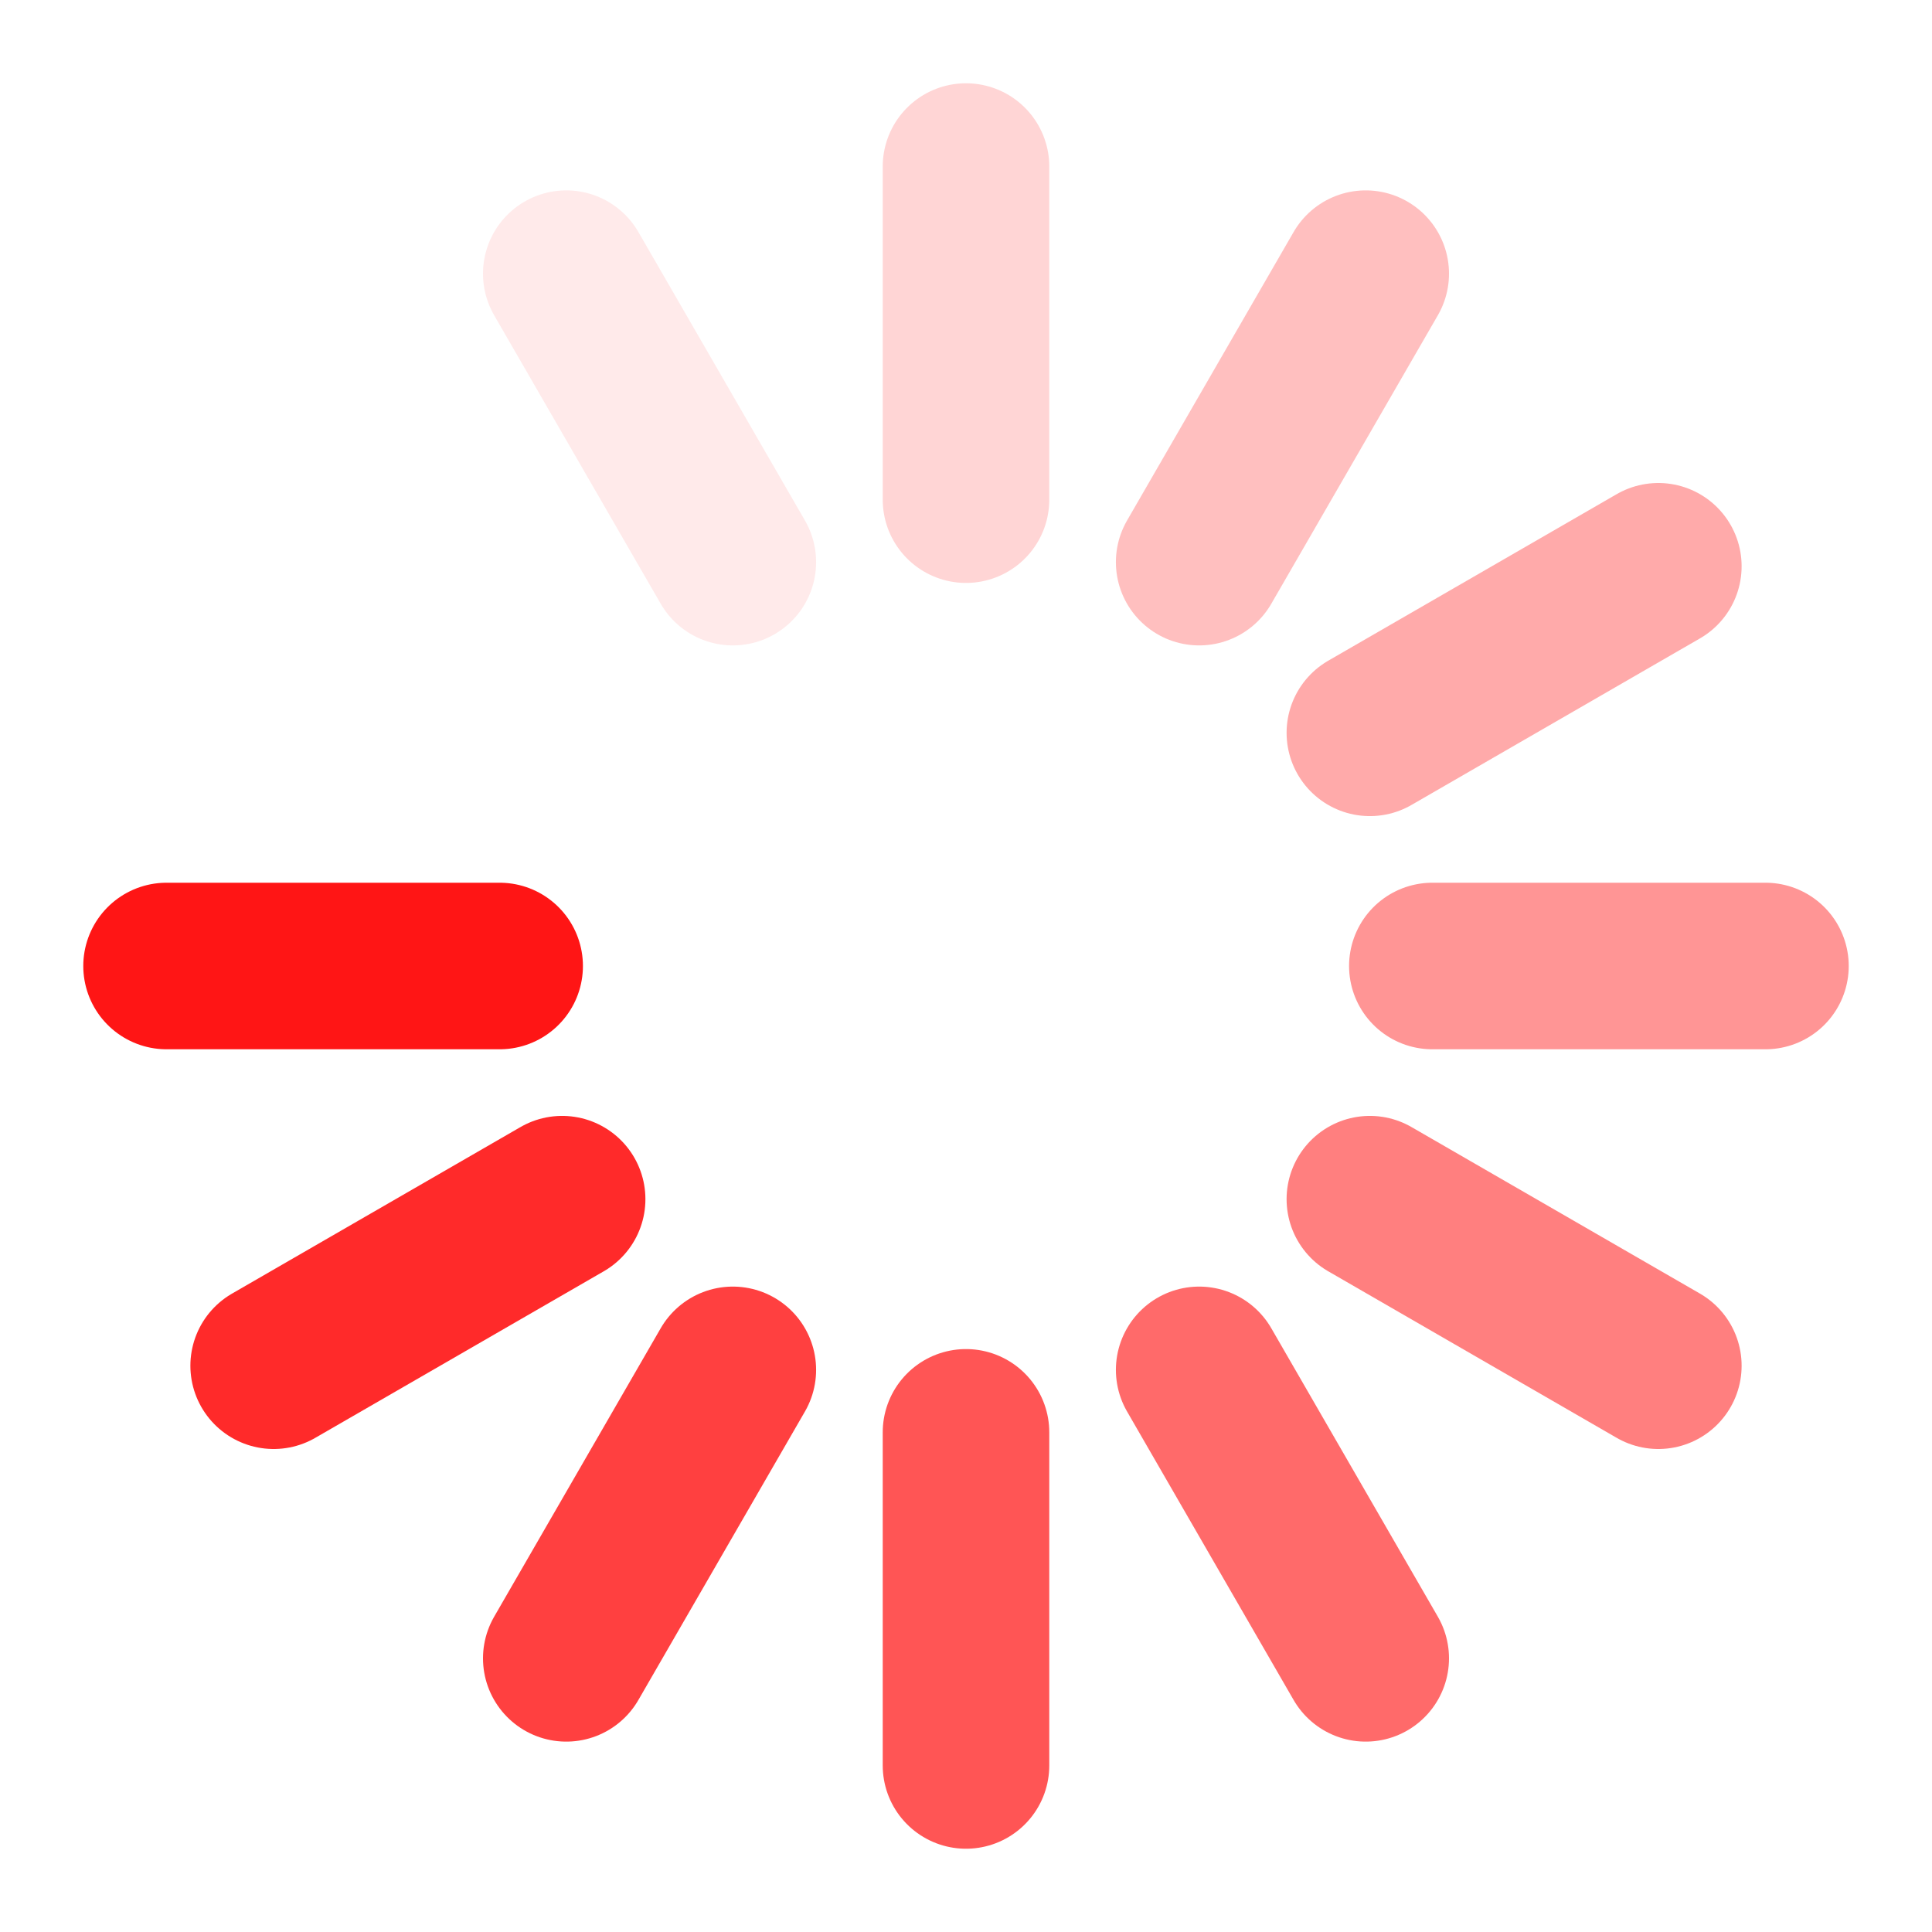 ﻿<svg height="290" version="1.1" width="290" xmlns="http://www.w3.org/2000/svg" style="overflow: hidden; position: relative; left: -0.5px;"><desc style="-webkit-tap-highlight-color: rgba(0, 0, 0, 0);">Created with Raphaël 2.1.2</desc><defs style="-webkit-tap-highlight-color: rgba(0, 0, 0, 0);"></defs><path fill="none" stroke="#ff0000" d="M145,75L145,25" style="-webkit-tap-highlight-color: rgba(0, 0, 0, 0); stroke-linecap: round; opacity: 0.167;" stroke-width="25" stroke-linecap="round" opacity="0.167"></path><path fill="none" stroke="#ff0000" d="M180,84.378L205,41.077" stroke-width="25" stroke-linecap="round" opacity="0.25" style="-webkit-tap-highlight-color: rgba(0, 0, 0, 0); stroke-linecap: round; opacity: 0.25;"></path><path fill="none" stroke="#ff0000" d="M205.622,110L248.923,85" stroke-width="25" stroke-linecap="round" opacity="0.333" style="-webkit-tap-highlight-color: rgba(0, 0, 0, 0); stroke-linecap: round; opacity: 0.333;"></path><path fill="none" stroke="#ff0000" d="M215,145L265,145" stroke-width="25" stroke-linecap="round" opacity="0.417" style="-webkit-tap-highlight-color: rgba(0, 0, 0, 0); stroke-linecap: round; opacity: 0.417;"></path><path fill="none" stroke="#ff0000" d="M205.622,180L248.923,205" stroke-width="25" stroke-linecap="round" opacity="0.5" style="-webkit-tap-highlight-color: rgba(0, 0, 0, 0); stroke-linecap: round; opacity: 0.5;"></path><path fill="none" stroke="#ff0000" d="M180,205.622L205,248.923" stroke-width="25" stroke-linecap="round" opacity="0.583" style="-webkit-tap-highlight-color: rgba(0, 0, 0, 0); stroke-linecap: round; opacity: 0.583;"></path><path fill="none" stroke="#ff0000" d="M145,215L145,265" stroke-width="25" stroke-linecap="round" opacity="0.667" style="-webkit-tap-highlight-color: rgba(0, 0, 0, 0); stroke-linecap: round; opacity: 0.667;"></path><path fill="none" stroke="#ff0000" d="M110,205.622L85,248.923" stroke-width="25" stroke-linecap="round" opacity="0.75" style="-webkit-tap-highlight-color: rgba(0, 0, 0, 0); stroke-linecap: round; opacity: 0.75;"></path><path fill="none" stroke="#ff0000" d="M84.378,180L41.077,205" stroke-width="25" stroke-linecap="round" opacity="0.833" style="-webkit-tap-highlight-color: rgba(0, 0, 0, 0); stroke-linecap: round; opacity: 0.833;"></path><path fill="none" stroke="#ff0000" d="M75,145L25,145" stroke-width="25" stroke-linecap="round" opacity="0.917" style="-webkit-tap-highlight-color: rgba(0, 0, 0, 0); stroke-linecap: round; opacity: 0.917;"></path><path fill="none" stroke="#ff0000" d="M84.378,110L41.077,85" stroke-width="25" stroke-linecap="round" opacity="0" style="-webkit-tap-highlight-color: rgba(0, 0, 0, 0); stroke-linecap: round; opacity: 0;"></path><path fill="none" stroke="#ff0000" d="M110,84.378L85,41.077" stroke-width="25" stroke-linecap="round" opacity="0.083" style="-webkit-tap-highlight-color: rgba(0, 0, 0, 0); stroke-linecap: round; opacity: 0.083;"></path></svg>